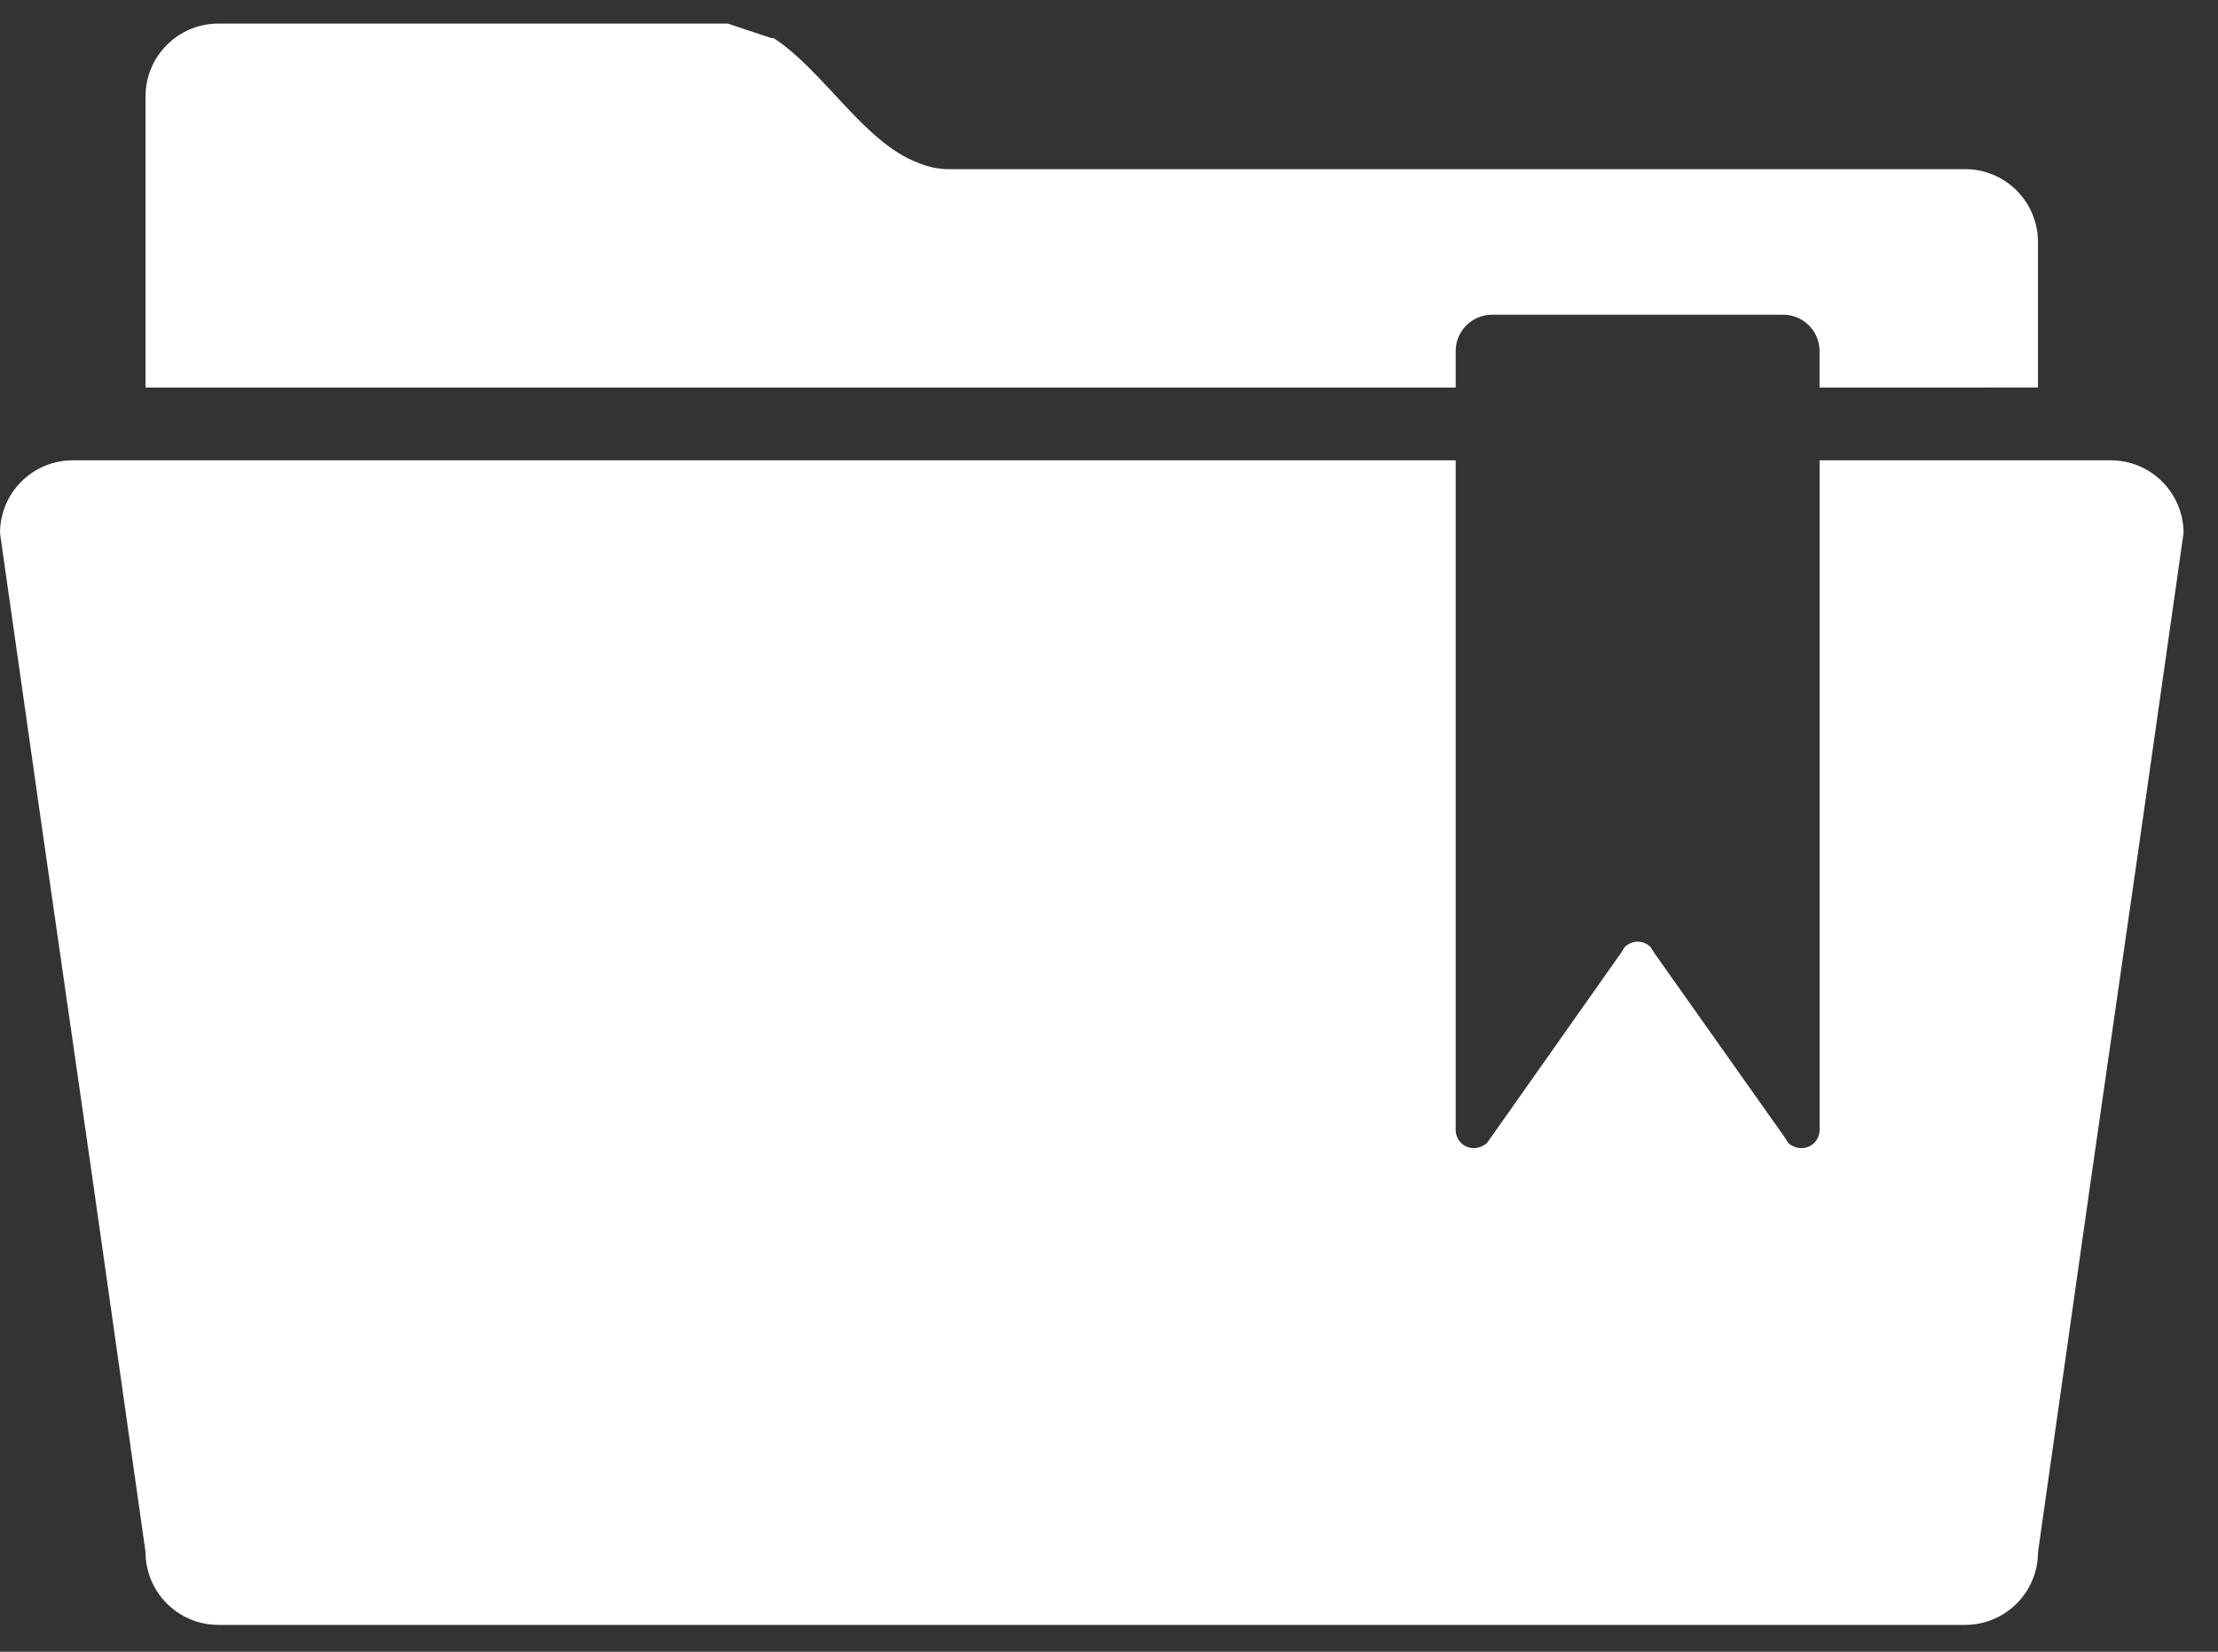<svg width="47" height="35" viewBox="0 0 47 35" fill="none" xmlns="http://www.w3.org/2000/svg">
<rect x="0" y="0" width="47" height="35" fill="#333333" stroke="none"/>
<g clip-path="url(#clip0_471_1068)">
<path d="M46.27 11.296L45.391 17.465L44.281 25.177L43.186 32.889C43.186 33.297 43.023 33.69 42.734 33.979C42.444 34.269 42.052 34.431 41.643 34.431H4.627C3.775 34.431 3.084 33.74 3.084 32.889L1.989 25.177L0.879 17.465L0 11.296C0 10.444 0.691 9.754 1.542 9.754H30.846V23.943C30.846 24.046 30.887 24.143 30.959 24.216C31.031 24.288 31.13 24.329 31.232 24.329C31.334 24.326 31.432 24.288 31.509 24.221L34.347 20.196L34.424 20.073C34.497 19.997 34.597 19.954 34.702 19.954C34.807 19.954 34.907 19.997 34.98 20.072L35.056 20.195L37.817 24.097L37.894 24.22C37.971 24.288 38.07 24.326 38.172 24.329C38.274 24.329 38.373 24.288 38.445 24.216C38.517 24.143 38.558 24.046 38.558 23.943V9.754H44.727C45.136 9.754 45.529 9.916 45.818 10.206C46.107 10.495 46.27 10.887 46.27 11.296Z" fill="white"/>
<path d="M43.185 5.127V8.211L38.557 8.212V7.44C38.557 7.236 38.476 7.039 38.331 6.895C38.187 6.75 37.991 6.669 37.786 6.669H31.617C31.191 6.669 30.846 7.014 30.846 7.44V8.212H3.084V2.042C3.084 1.19 3.775 0.5 4.627 0.5H15.423L16.348 0.808H16.394C17.443 1.487 18.322 3.029 19.448 3.446C19.638 3.528 19.842 3.576 20.05 3.584H41.642C42.052 3.584 42.443 3.747 42.733 4.036C43.022 4.325 43.185 4.718 43.185 5.127Z" fill="white"/>
</g>
<defs>
<clipPath id="clip0_471_1068">
<rect width="47" height="34" fill="white" transform="translate(0 0.5)"/>
</clipPath>
</defs>
</svg>
